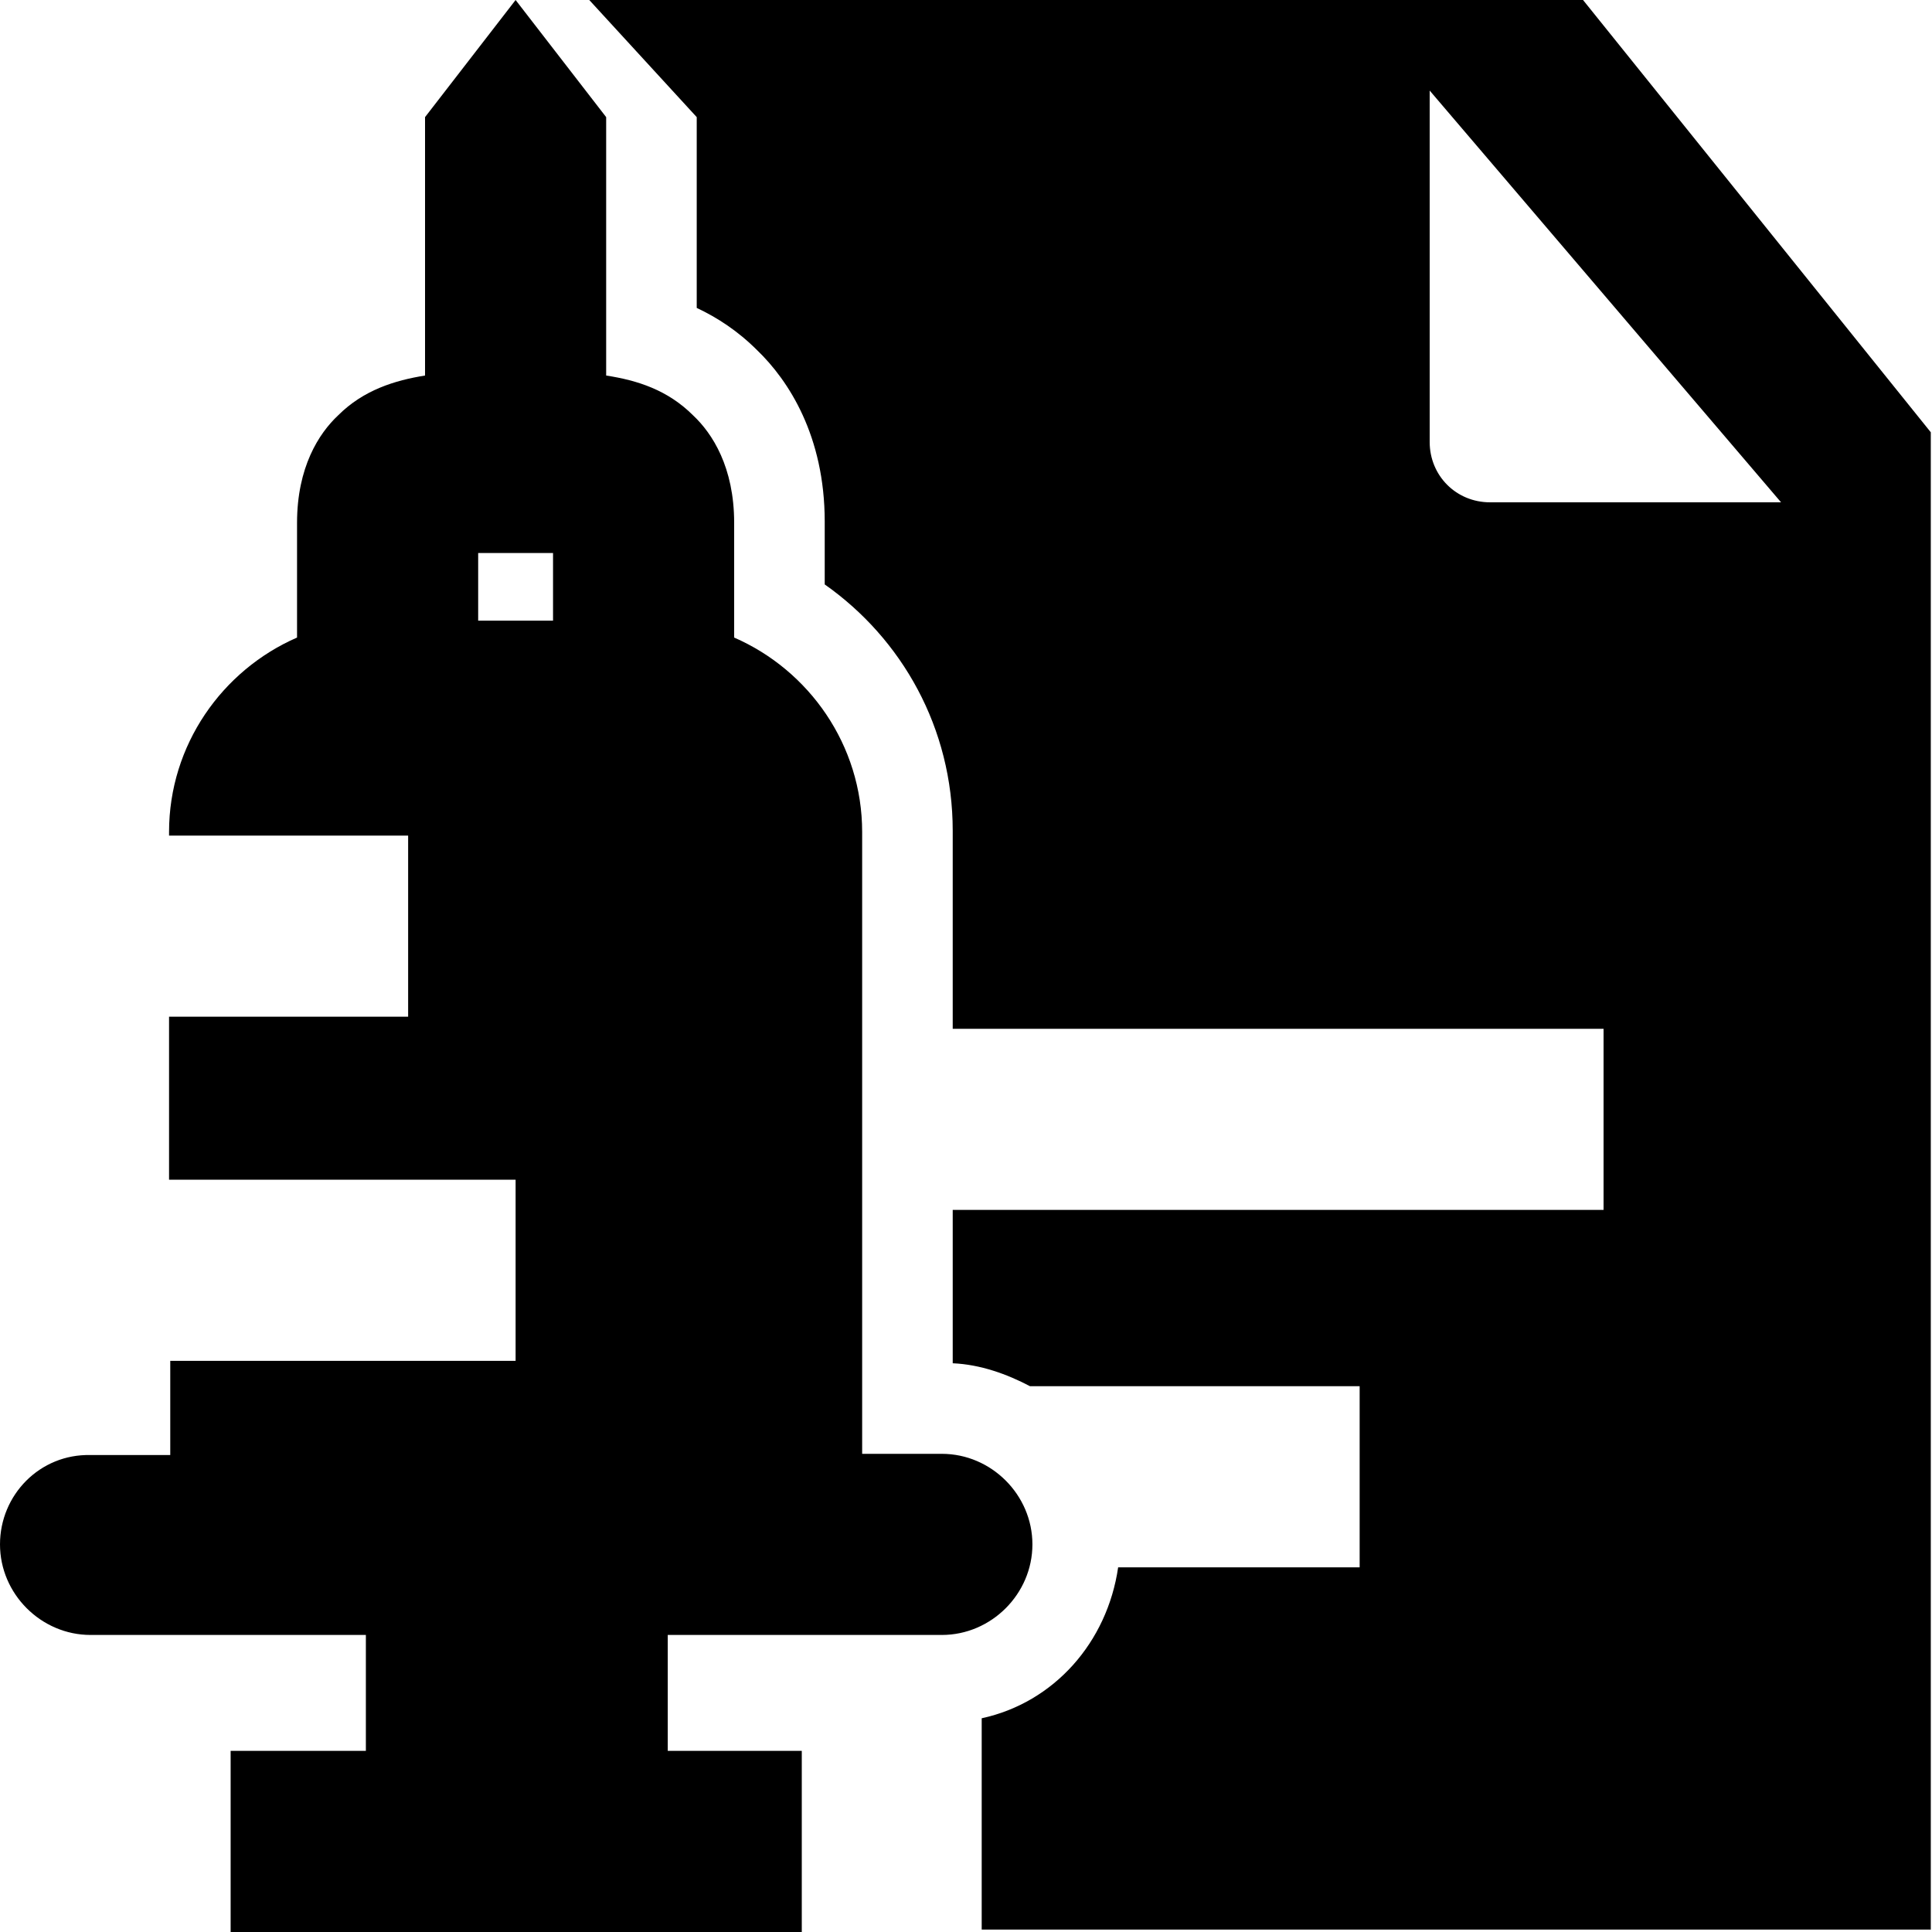 <svg viewBox="0 0 16 16" xmlns="http://www.w3.org/2000/svg">
  <path d="M13.11 0H4.88l.89.97v1.58c.17.08.34.19.5.35.26.25.56.71.56 1.42v.52c.64.45 1.06 1.19 1.06 2.04v1.64h5.39v1.5H7.89v1.27c.23.01.45.09.64.19h2.73v1.5h-2c-.09.62-.53 1.12-1.13 1.25v1.75h7.86V3.58zm-.77 4.16c-.28 0-.5-.22-.5-.5V.75l2.91 3.41zm-3.79 8.63c0-.41-.34-.75-.75-.75h-.66V6.89c0-.72-.44-1.34-1.06-1.61v-.95c0-.46-.18-.74-.34-.89-.21-.21-.46-.29-.72-.33V.97L4.27 0l-.75.97v2.14c-.25.04-.51.12-.72.33-.16.15-.34.43-.34.89v.95c-.62.27-1.06.89-1.06 1.61v.03h1.98v1.5H1.4v1.35h2.87v1.5H1.41v.78H.75c-.42-.01-.75.33-.75.74s.34.75.75.75h2.28v.96H1.91V16h4.73v-1.5H5.53v-.96H7.8c.41 0 .75-.34.75-.75M4.58 5.14h-.62v-.56h.62z"/>
</svg>
